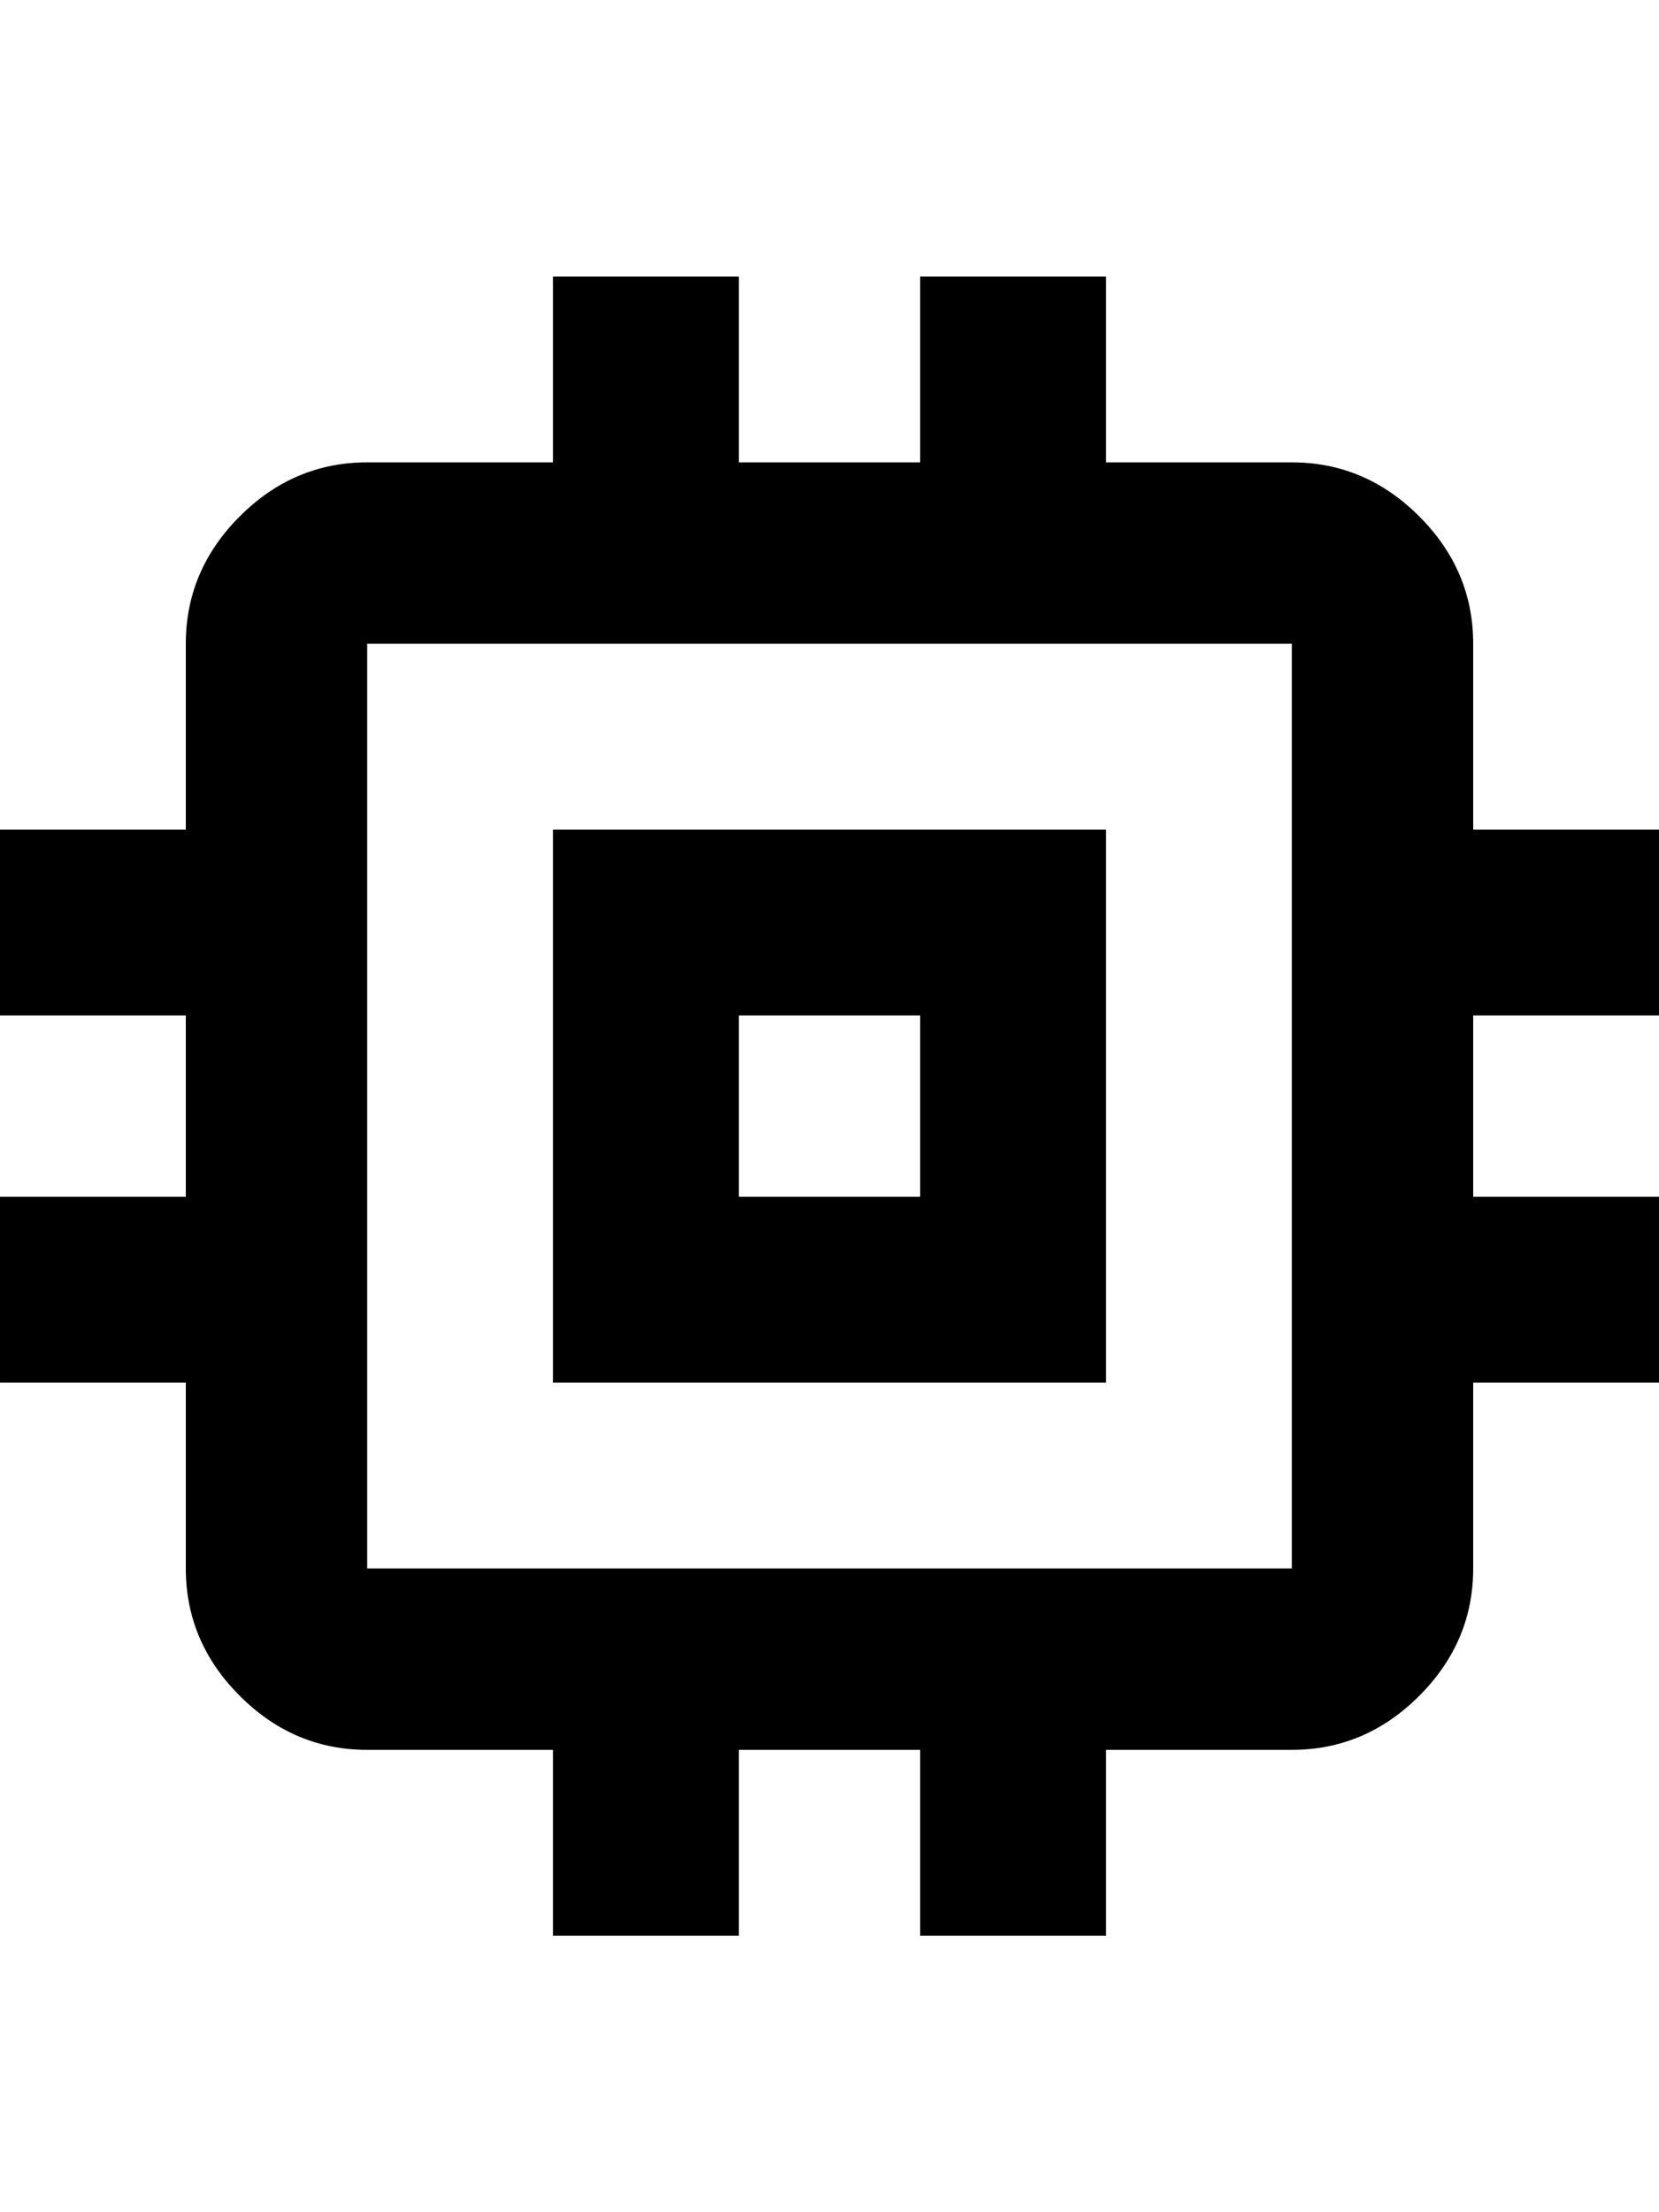 <svg height="1000" width="750.0" xmlns="http://www.w3.org/2000/svg"><path d="m500 375v250h-250v-250h250z m-84 166v-82h-82v82h82z m334-82h-84v82h84v84h-84v84q0 33.2-24.4 57.6t-57.6 24.4h-84v84h-84v-84h-82v84h-84v-84h-84q-33.2 0-57.6-24.4t-24.4-57.6v-84h-84v-84h84v-82h-84v-84h84v-84q0-33.2 24.4-57.6t57.6-24.4h84v-84h84v84h82v-84h84v84h84q33.2 0 57.6 24.4t24.4 57.6v84h84v84z m-166 250v-418h-418v418h418z" /></svg>